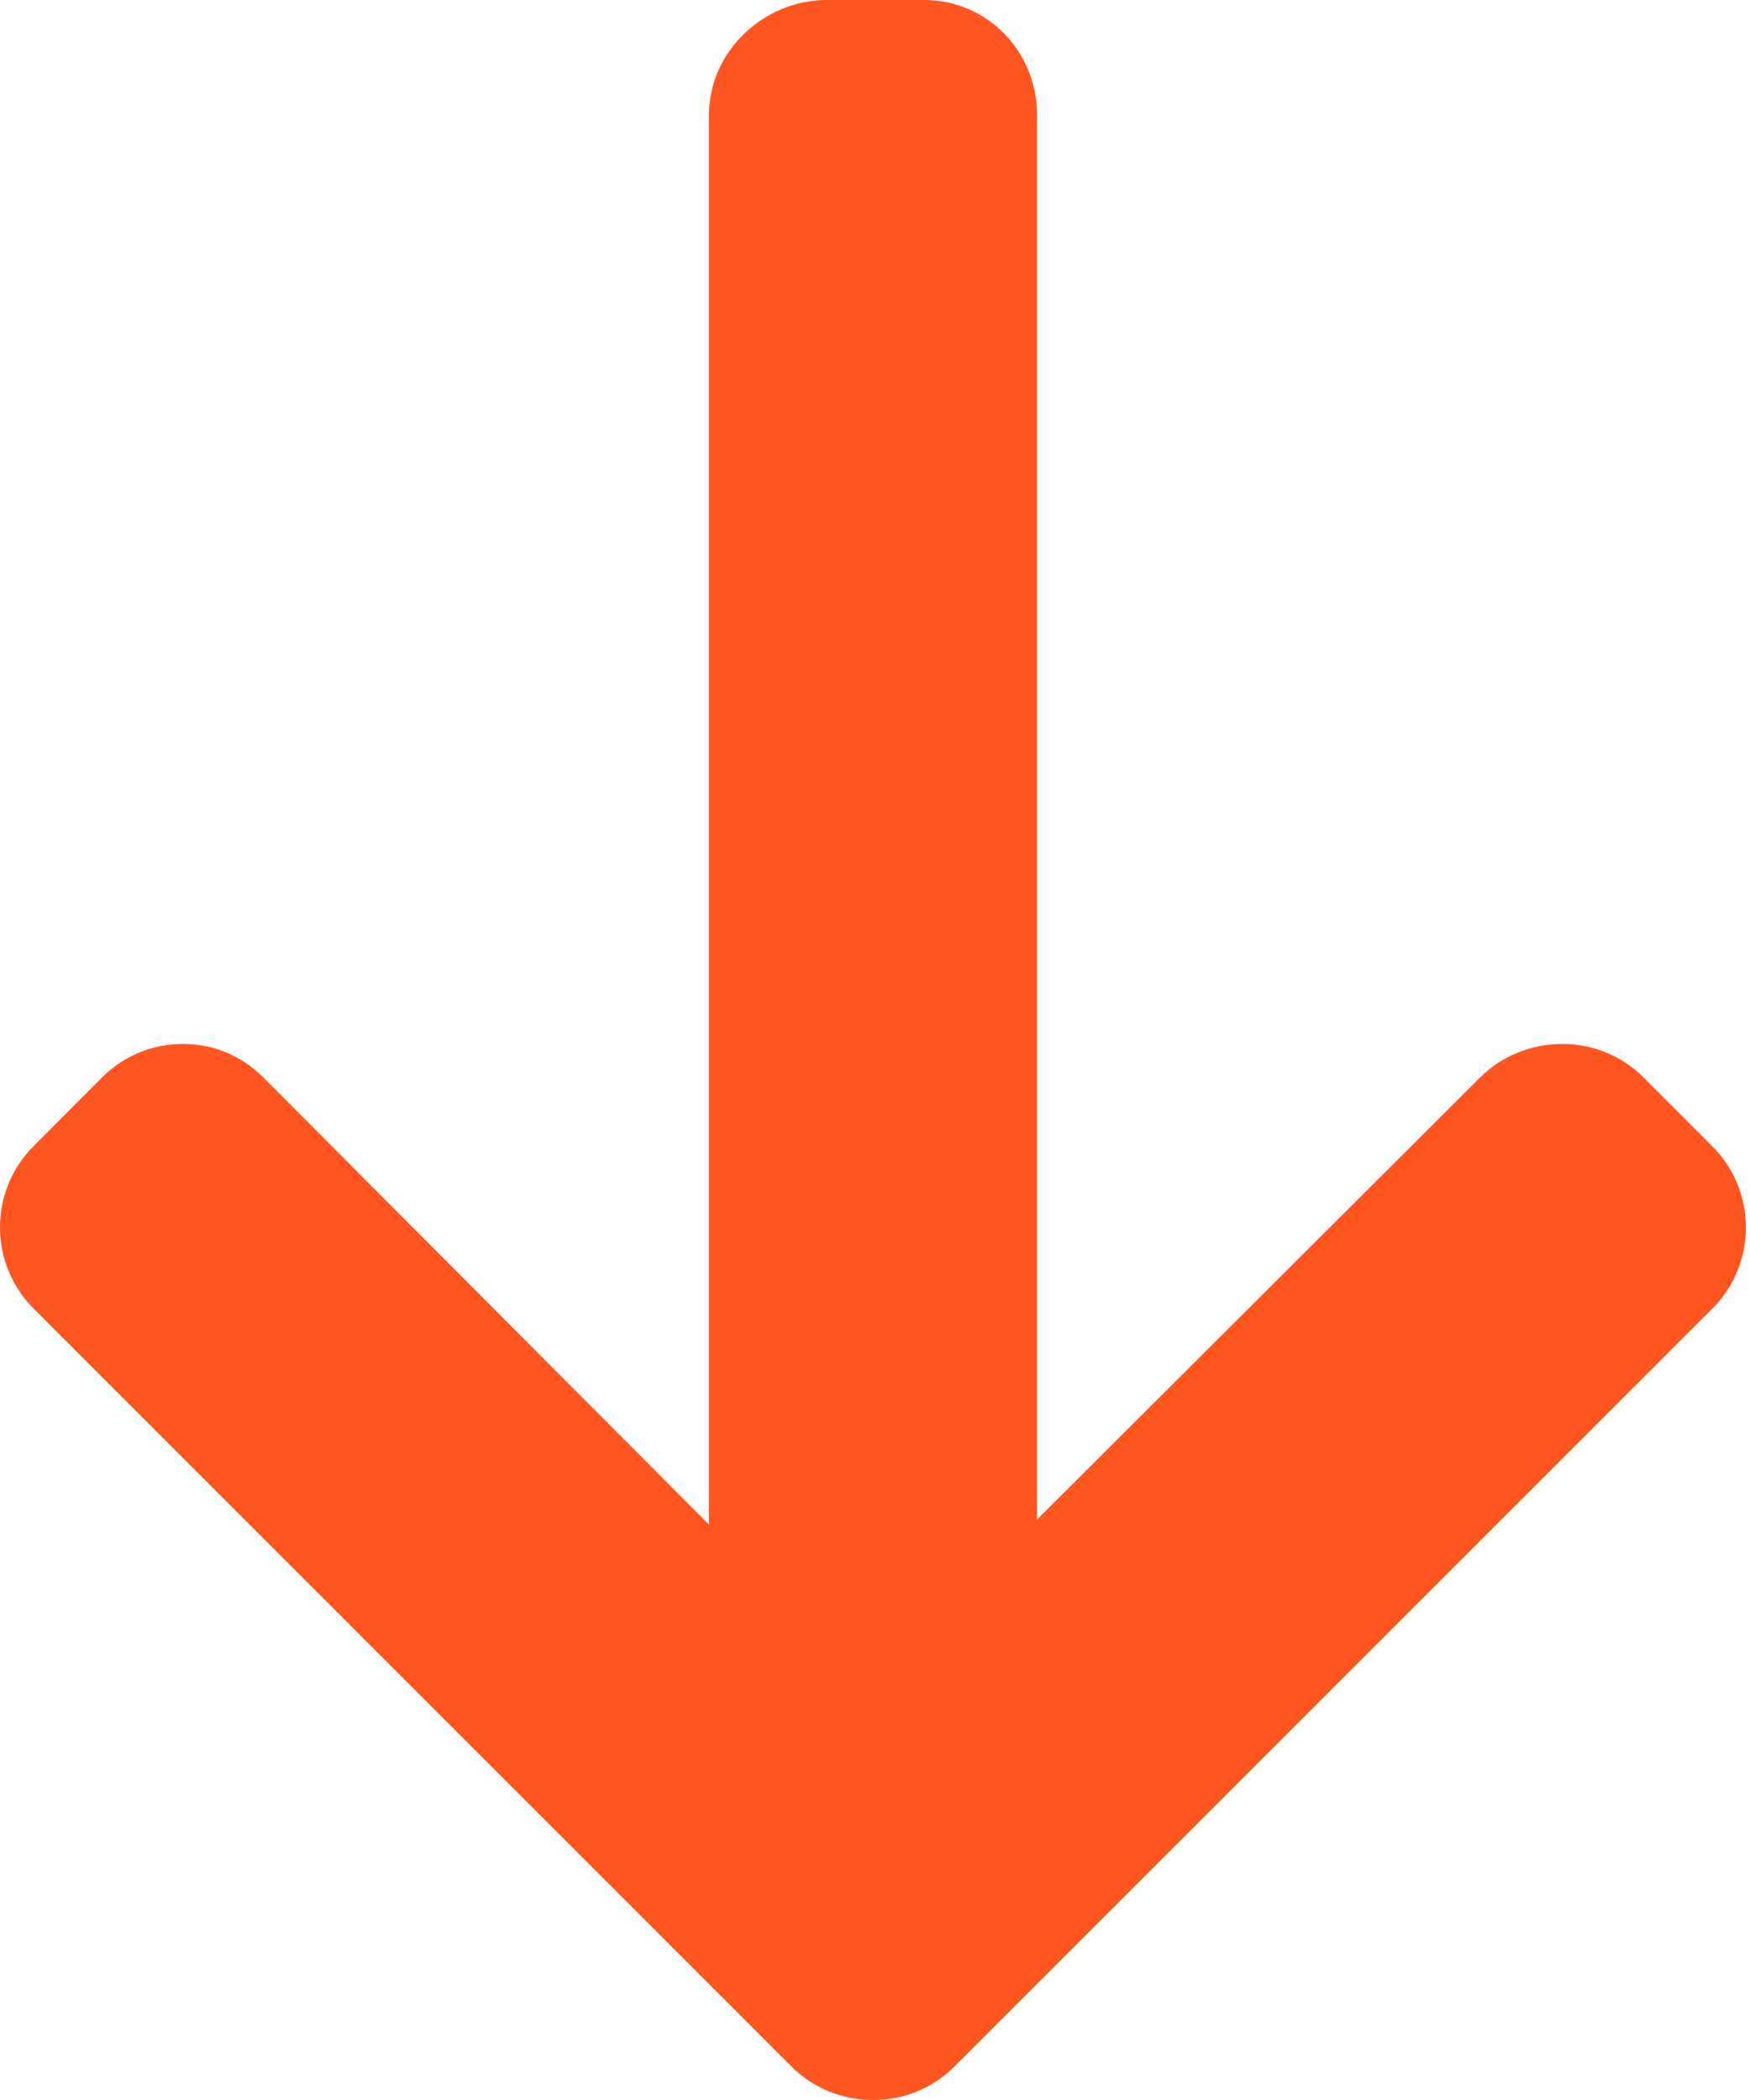 <svg width="15" height="18" viewBox="0 0 15 18" fill="none" xmlns="http://www.w3.org/2000/svg">
<path d="M0.289 11.217L6.784 17.713C6.97 17.898 7.217 18 7.486 18C7.749 18 7.996 17.898 8.181 17.713L14.677 11.217C15.061 10.834 15.061 10.209 14.677 9.825L14.087 9.235C13.902 9.05 13.655 8.948 13.391 8.948C13.128 8.948 12.872 9.05 12.687 9.235L8.889 13.025L8.889 0.985C8.889 0.443 8.464 -5.68323e-07 7.921 -6.15761e-07L7.087 -6.88685e-07C6.545 -7.36123e-07 6.077 0.443 6.077 0.985L6.077 13.068L2.257 9.235C2.072 9.05 1.831 8.948 1.568 8.948C1.304 8.948 1.061 9.05 0.875 9.235L0.287 9.825C-0.097 10.209 -0.095 10.834 0.289 11.217Z" fill="#FF5621"/>
</svg>
